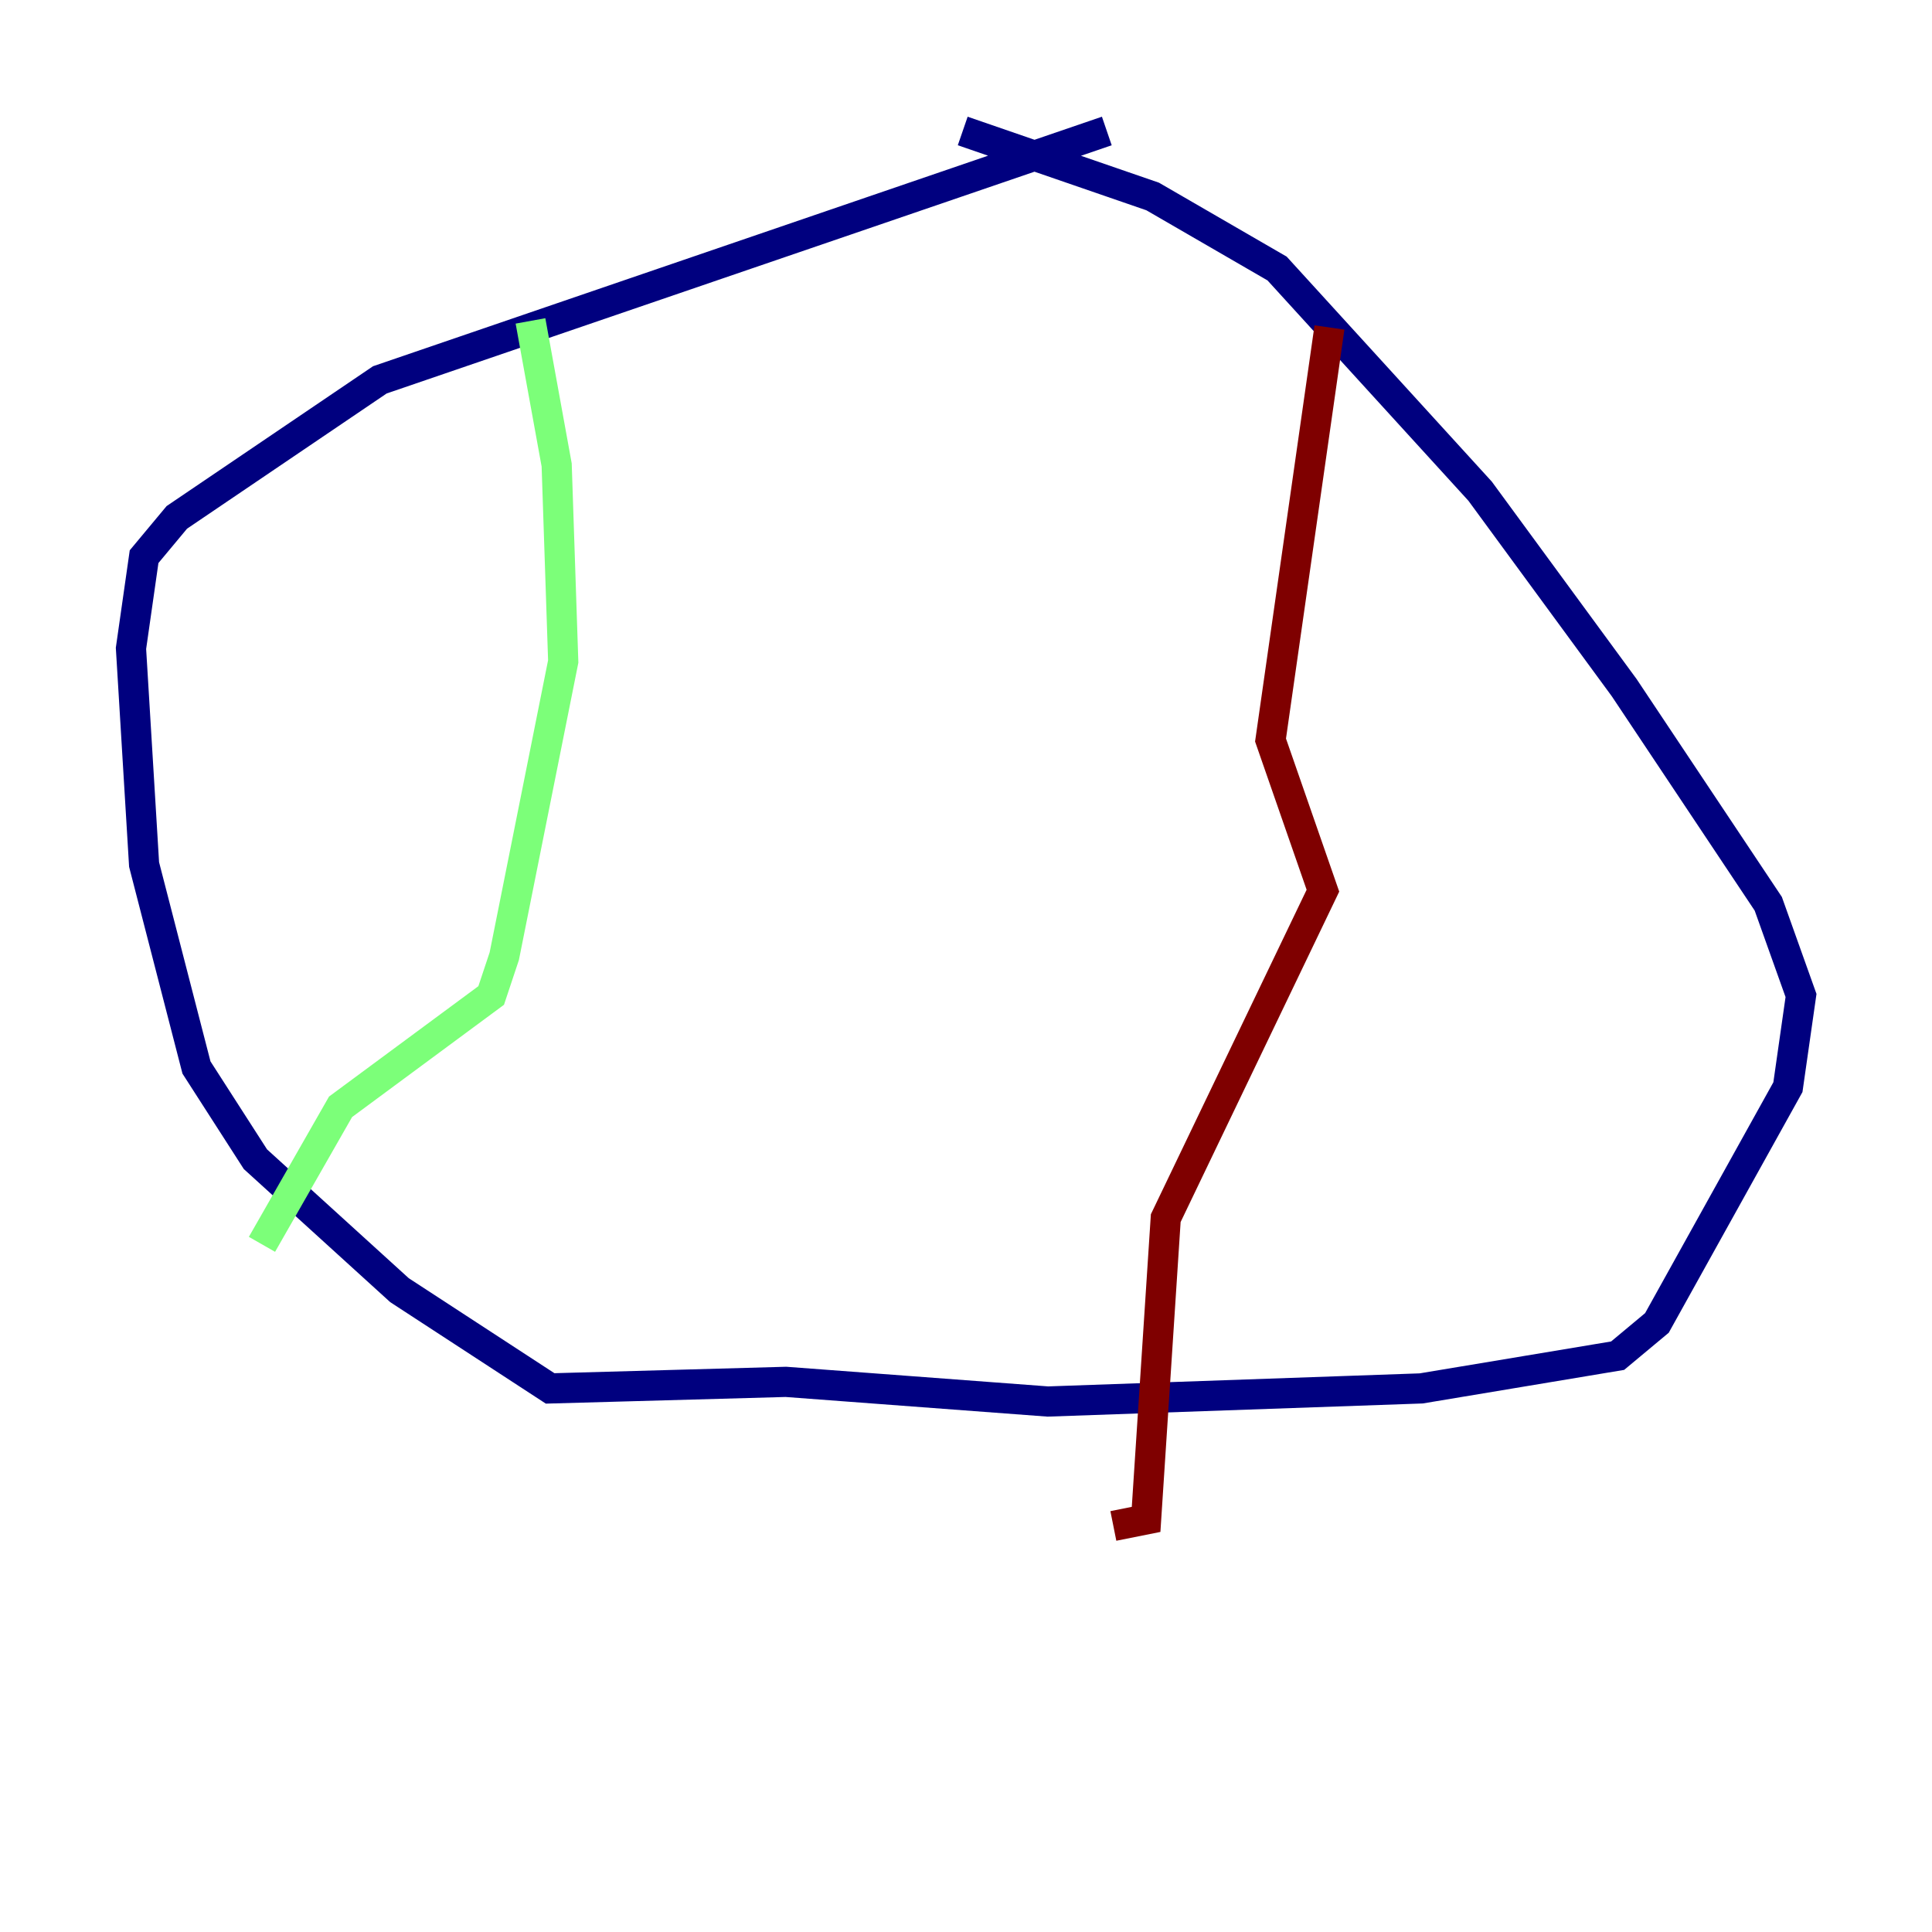 <?xml version="1.0" encoding="utf-8" ?>
<svg baseProfile="tiny" height="128" version="1.2" viewBox="0,0,128,128" width="128" xmlns="http://www.w3.org/2000/svg" xmlns:ev="http://www.w3.org/2001/xml-events" xmlns:xlink="http://www.w3.org/1999/xlink"><defs /><polyline fill="none" points="73.329,8.678 25.166,25.166 11.715,34.278 9.546,36.881 8.678,42.956 9.546,57.275 13.017,70.725 16.922,76.8 26.468,85.478 36.447,91.986 52.068,91.552 69.424,92.854 94.156,91.986 107.173,89.817 109.776,87.647 118.454,72.027 119.322,65.953 117.153,59.878 107.607,45.559 98.061,32.542 84.61,17.79 76.366,13.017 63.783,8.678" stroke="#00007f" stroke-width="2" /><polyline fill="none" points="35.146,21.261 36.881,30.807 37.315,43.824 33.41,63.349 32.542,65.953 22.563,73.329 17.356,82.441" stroke="#7cff79" stroke-width="2" /><polyline fill="none" points="88.081,21.695 84.176,49.031 87.647,59.01 77.234,80.705 75.932,100.664 73.763,101.098" stroke="#7f0000" stroke-width="2" /></svg>
